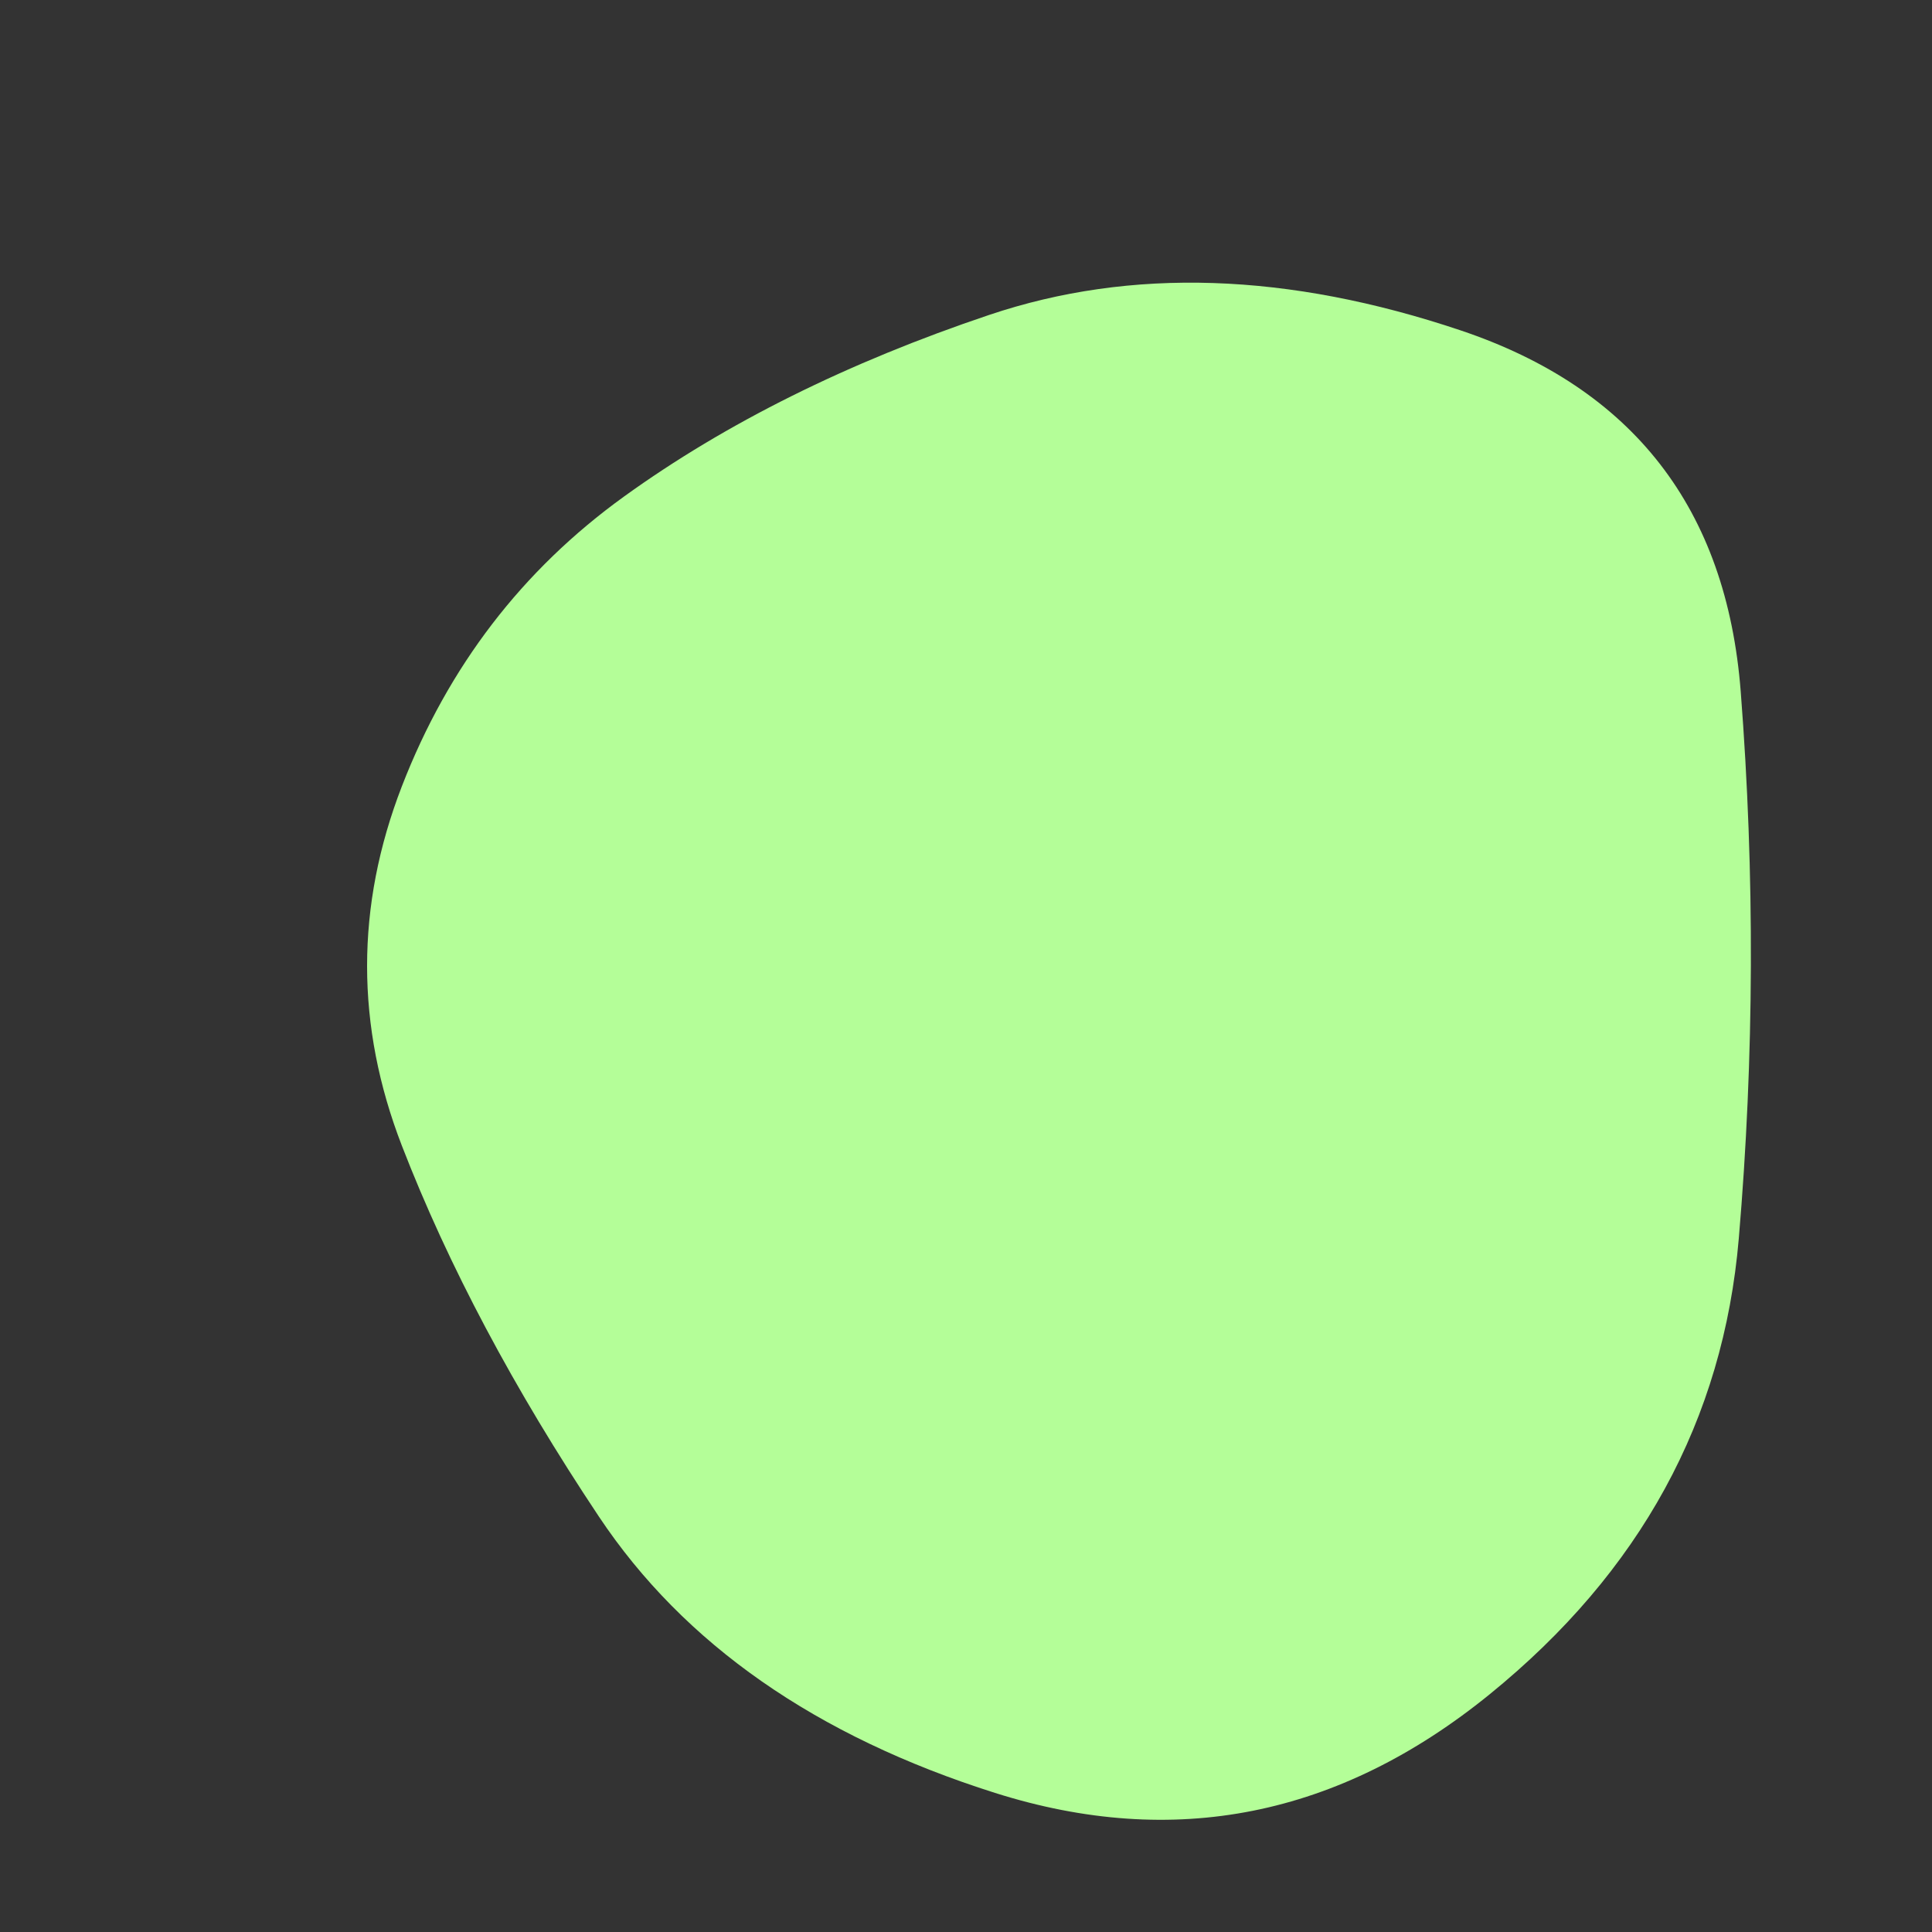 <svg viewBox="0 0 500 500" xmlns="http://www.w3.org/2000/svg" xmlns:xlink="http://www.w3.org/1999/xlink" width="100%" id="blobSvg">
  <rect x="0" y="0" width="500" height="500" fill="#333333" stroke="none"/>
  <path id="blob" d="M450,320.5Q444,391,385.5,438.5Q327,486,257.5,464Q188,442,155,392.5Q122,343,104,296.5Q86,250,104,203.5Q122,157,161.5,128.5Q201,100,256,81.5Q311,63,378,85.5Q445,108,450.5,179Q456,250,450,320.5Z" fill="#B4FE98"></path>
</svg>